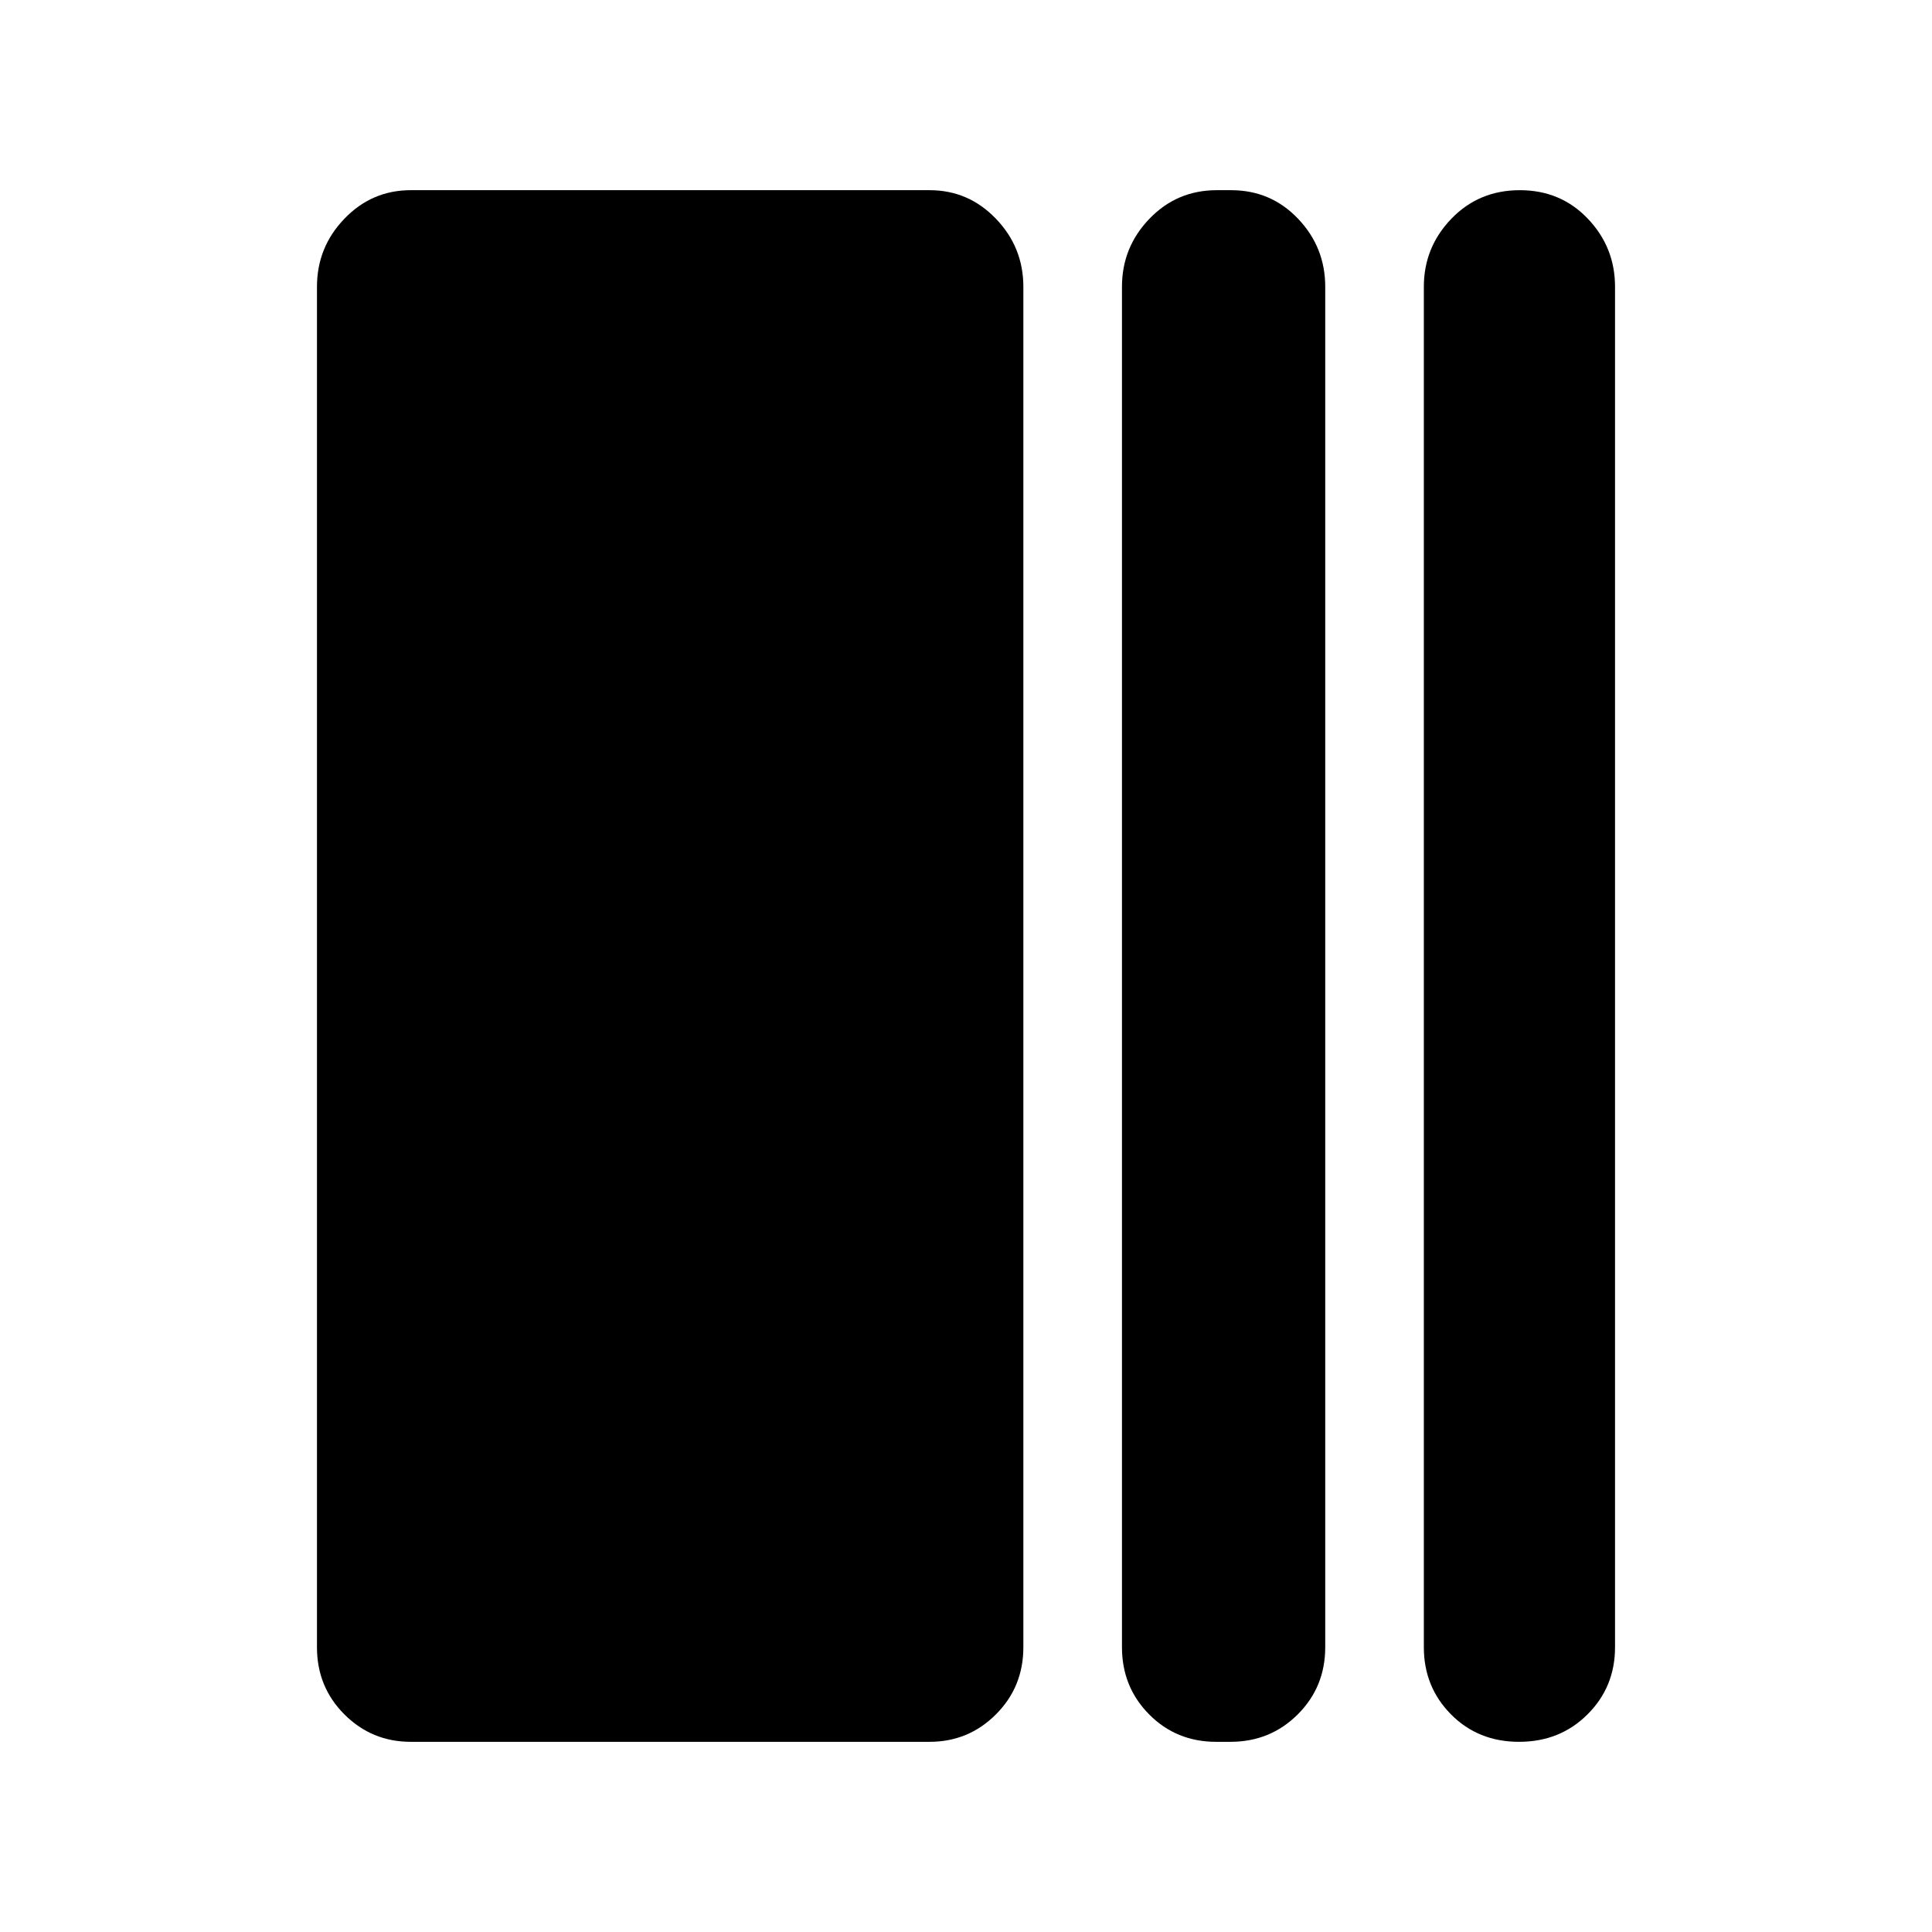 <?xml version="1.0" encoding="utf-8"?>
<svg xmlns="http://www.w3.org/2000/svg" height="48" viewBox="0 -960 960 960" width="48">
  <path d="M 508.5 -141.5 C 508.5 -128.33 503.96 -117.21 494.87 -108.13 C 485.79 -99.04 474.8 -94.5 461.89 -94.5 L 204.11 -94.5 C 191.2 -94.5 180.21 -99.04 171.12 -108.13 C 162.04 -117.21 157.5 -128.33 157.5 -141.5 L 157.5 -817.5 C 157.5 -830.59 162.04 -841.86 171.12 -851.31 C 180.21 -860.77 191.2 -865.5 204.11 -865.5 L 461.89 -865.5 C 474.8 -865.5 485.79 -860.77 494.87 -851.31 C 503.96 -841.86 508.5 -830.59 508.5 -817.5 L 508.5 -141.5 Z M 658.5 -141.5 C 658.5 -128.33 653.95 -117.21 644.85 -108.13 C 635.74 -99.04 624.59 -94.5 611.4 -94.5 L 604.29 -94.5 C 591.1 -94.5 580 -99.04 571 -108.13 C 562 -117.21 557.5 -128.33 557.5 -141.5 L 557.5 -817.5 C 557.5 -830.59 562.05 -841.86 571.15 -851.31 C 580.26 -860.77 591.41 -865.5 604.6 -865.5 L 611.71 -865.5 C 624.9 -865.5 636 -860.77 645 -851.31 C 654 -841.86 658.5 -830.59 658.5 -817.5 L 658.5 -141.5 Z M 802.5 -141.5 C 802.5 -128.33 797.94 -117.21 788.82 -108.13 C 779.71 -99.04 768.37 -94.5 754.82 -94.5 C 741.27 -94.5 730 -99.04 721 -108.13 C 712 -117.21 707.5 -128.33 707.5 -141.5 L 707.5 -817.5 C 707.5 -830.59 712.06 -841.86 721.18 -851.31 C 730.29 -860.77 741.63 -865.5 755.18 -865.5 C 768.73 -865.5 780 -860.77 789 -851.31 C 798 -841.86 802.5 -830.59 802.5 -817.5 L 802.5 -141.5 Z" style=""/>
</svg>